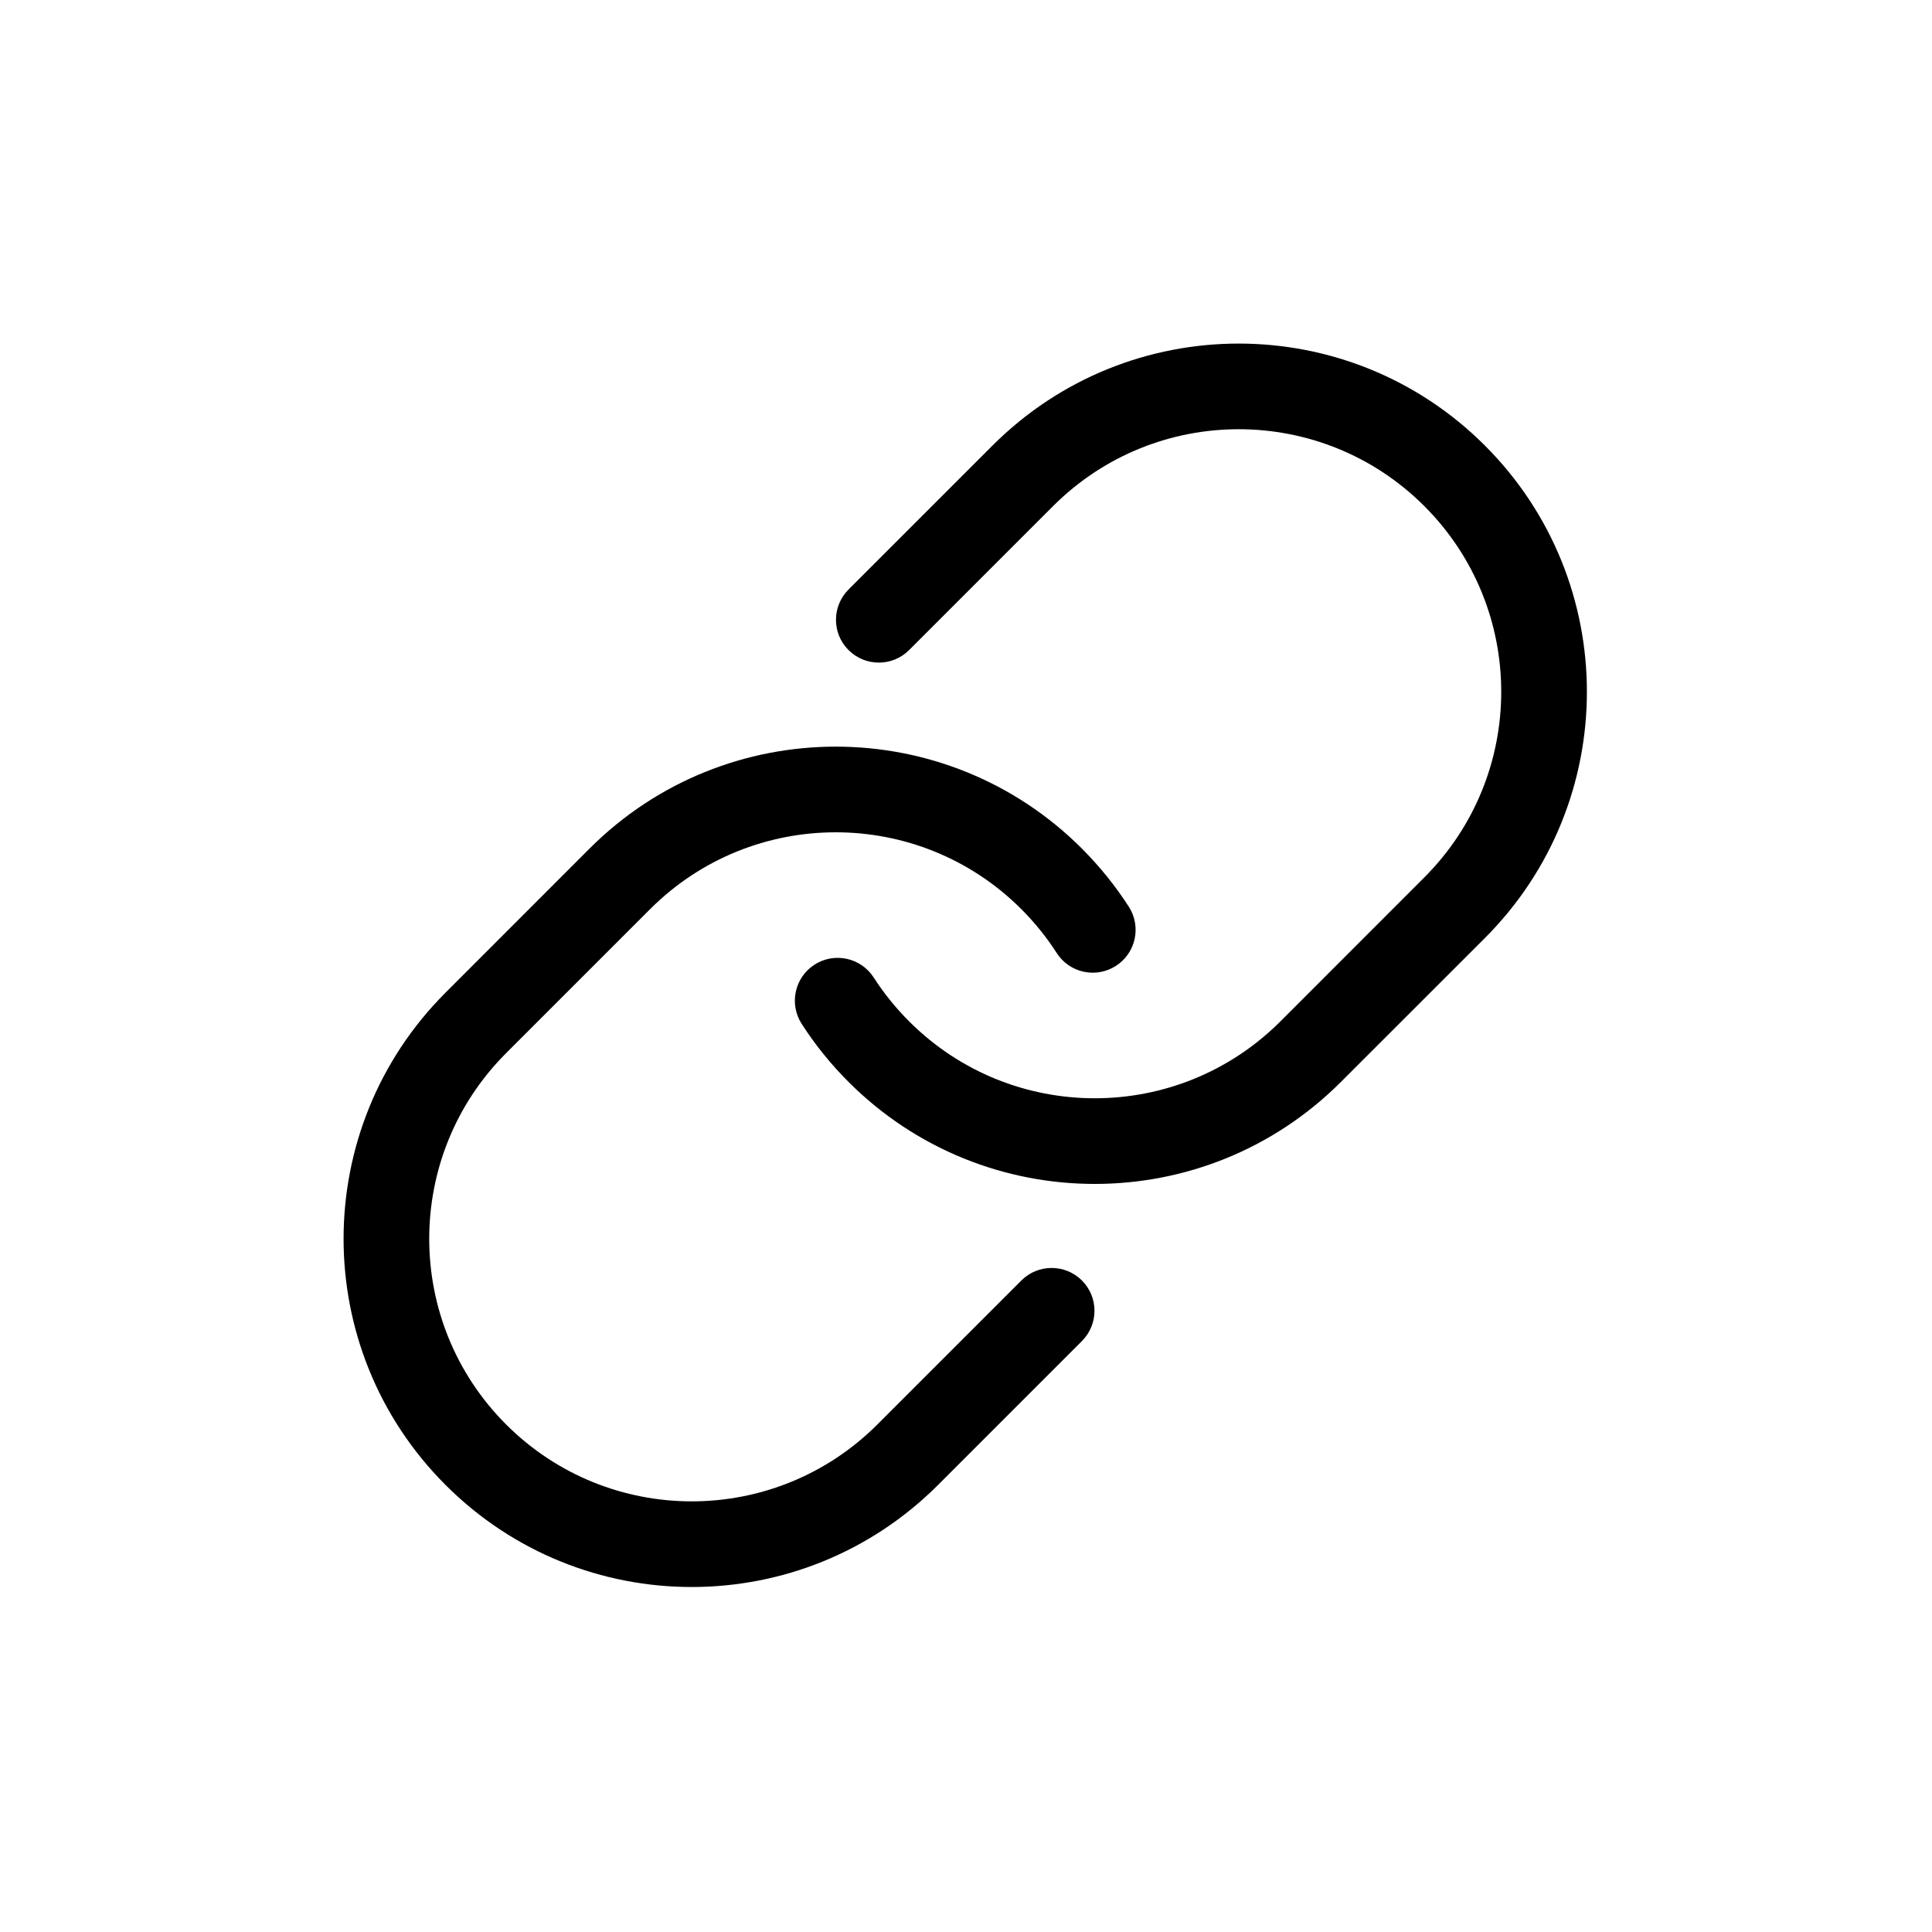 <?xml version="1.0" encoding="UTF-8" standalone="no"?>
<!DOCTYPE svg PUBLIC "-//W3C//DTD SVG 1.1//EN" "http://www.w3.org/Graphics/SVG/1.1/DTD/svg11.dtd">
<svg xmlns="http://www.w3.org/2000/svg" xmlns:xlink="http://www.w3.org/1999/xlink" version="1.1" width="30pt" height="30pt" viewBox="0 0 30 30">
<g enable-background="new">
<clipPath id="cp0">
<path transform="matrix(1,0,0,-1,0,30)" d="M 9.154 16.823 C 11.265 18.934 14.689 18.934 16.8 16.823 C 17.076 16.546 17.32 16.244 17.528 15.921 C 17.727 15.612 17.637 15.2 17.328 15.002 C 17.019 14.803 16.608 14.892 16.409 15.201 C 16.252 15.445 16.069 15.673 15.86 15.882 C 14.268 17.474 11.686 17.474 10.094 15.882 L 7.859 13.647 C 6.267 12.055 6.267 9.473 7.859 7.881 C 9.451 6.289 12.032 6.289 13.624 7.881 L 15.86 10.117 C 16.119 10.376 16.54 10.376 16.8 10.117 C 17.06 9.857 17.06 9.436 16.8 9.176 L 14.565 6.941 C 12.453 4.829 9.03 4.829 6.919 6.941 C 4.807 9.052 4.807 12.476 6.919 14.587 L 9.154 16.823 Z M 15.411 23.081 C 17.523 25.193 20.946 25.193 23.058 23.081 C 25.169 20.97 25.169 17.547 23.058 15.435 L 20.822 13.2 C 18.711 11.088 15.288 11.088 13.176 13.2 C 12.9 13.476 12.656 13.778 12.448 14.102 C 12.25 14.411 12.339 14.822 12.648 15.021 C 12.957 15.219 13.368 15.13 13.567 14.821 C 13.724 14.577 13.908 14.349 14.117 14.14 C 15.709 12.548 18.29 12.548 19.882 14.14 L 22.117 16.376 C 23.709 17.968 23.709 20.549 22.117 22.141 C 20.525 23.733 17.944 23.733 16.352 22.141 L 14.117 19.906 C 13.857 19.646 13.436 19.646 13.176 19.906 C 12.916 20.165 12.916 20.586 13.176 20.846 L 15.411 23.081 Z "/>
</clipPath>
<g clip-path="url(#cp0)">
<path transform="matrix(1,0,0,-1,0,30)" d="M .335 29.665 L 29.641 29.665 L 29.641 .357 L .335 .357 Z "/>
</g>
</g>
</svg>
